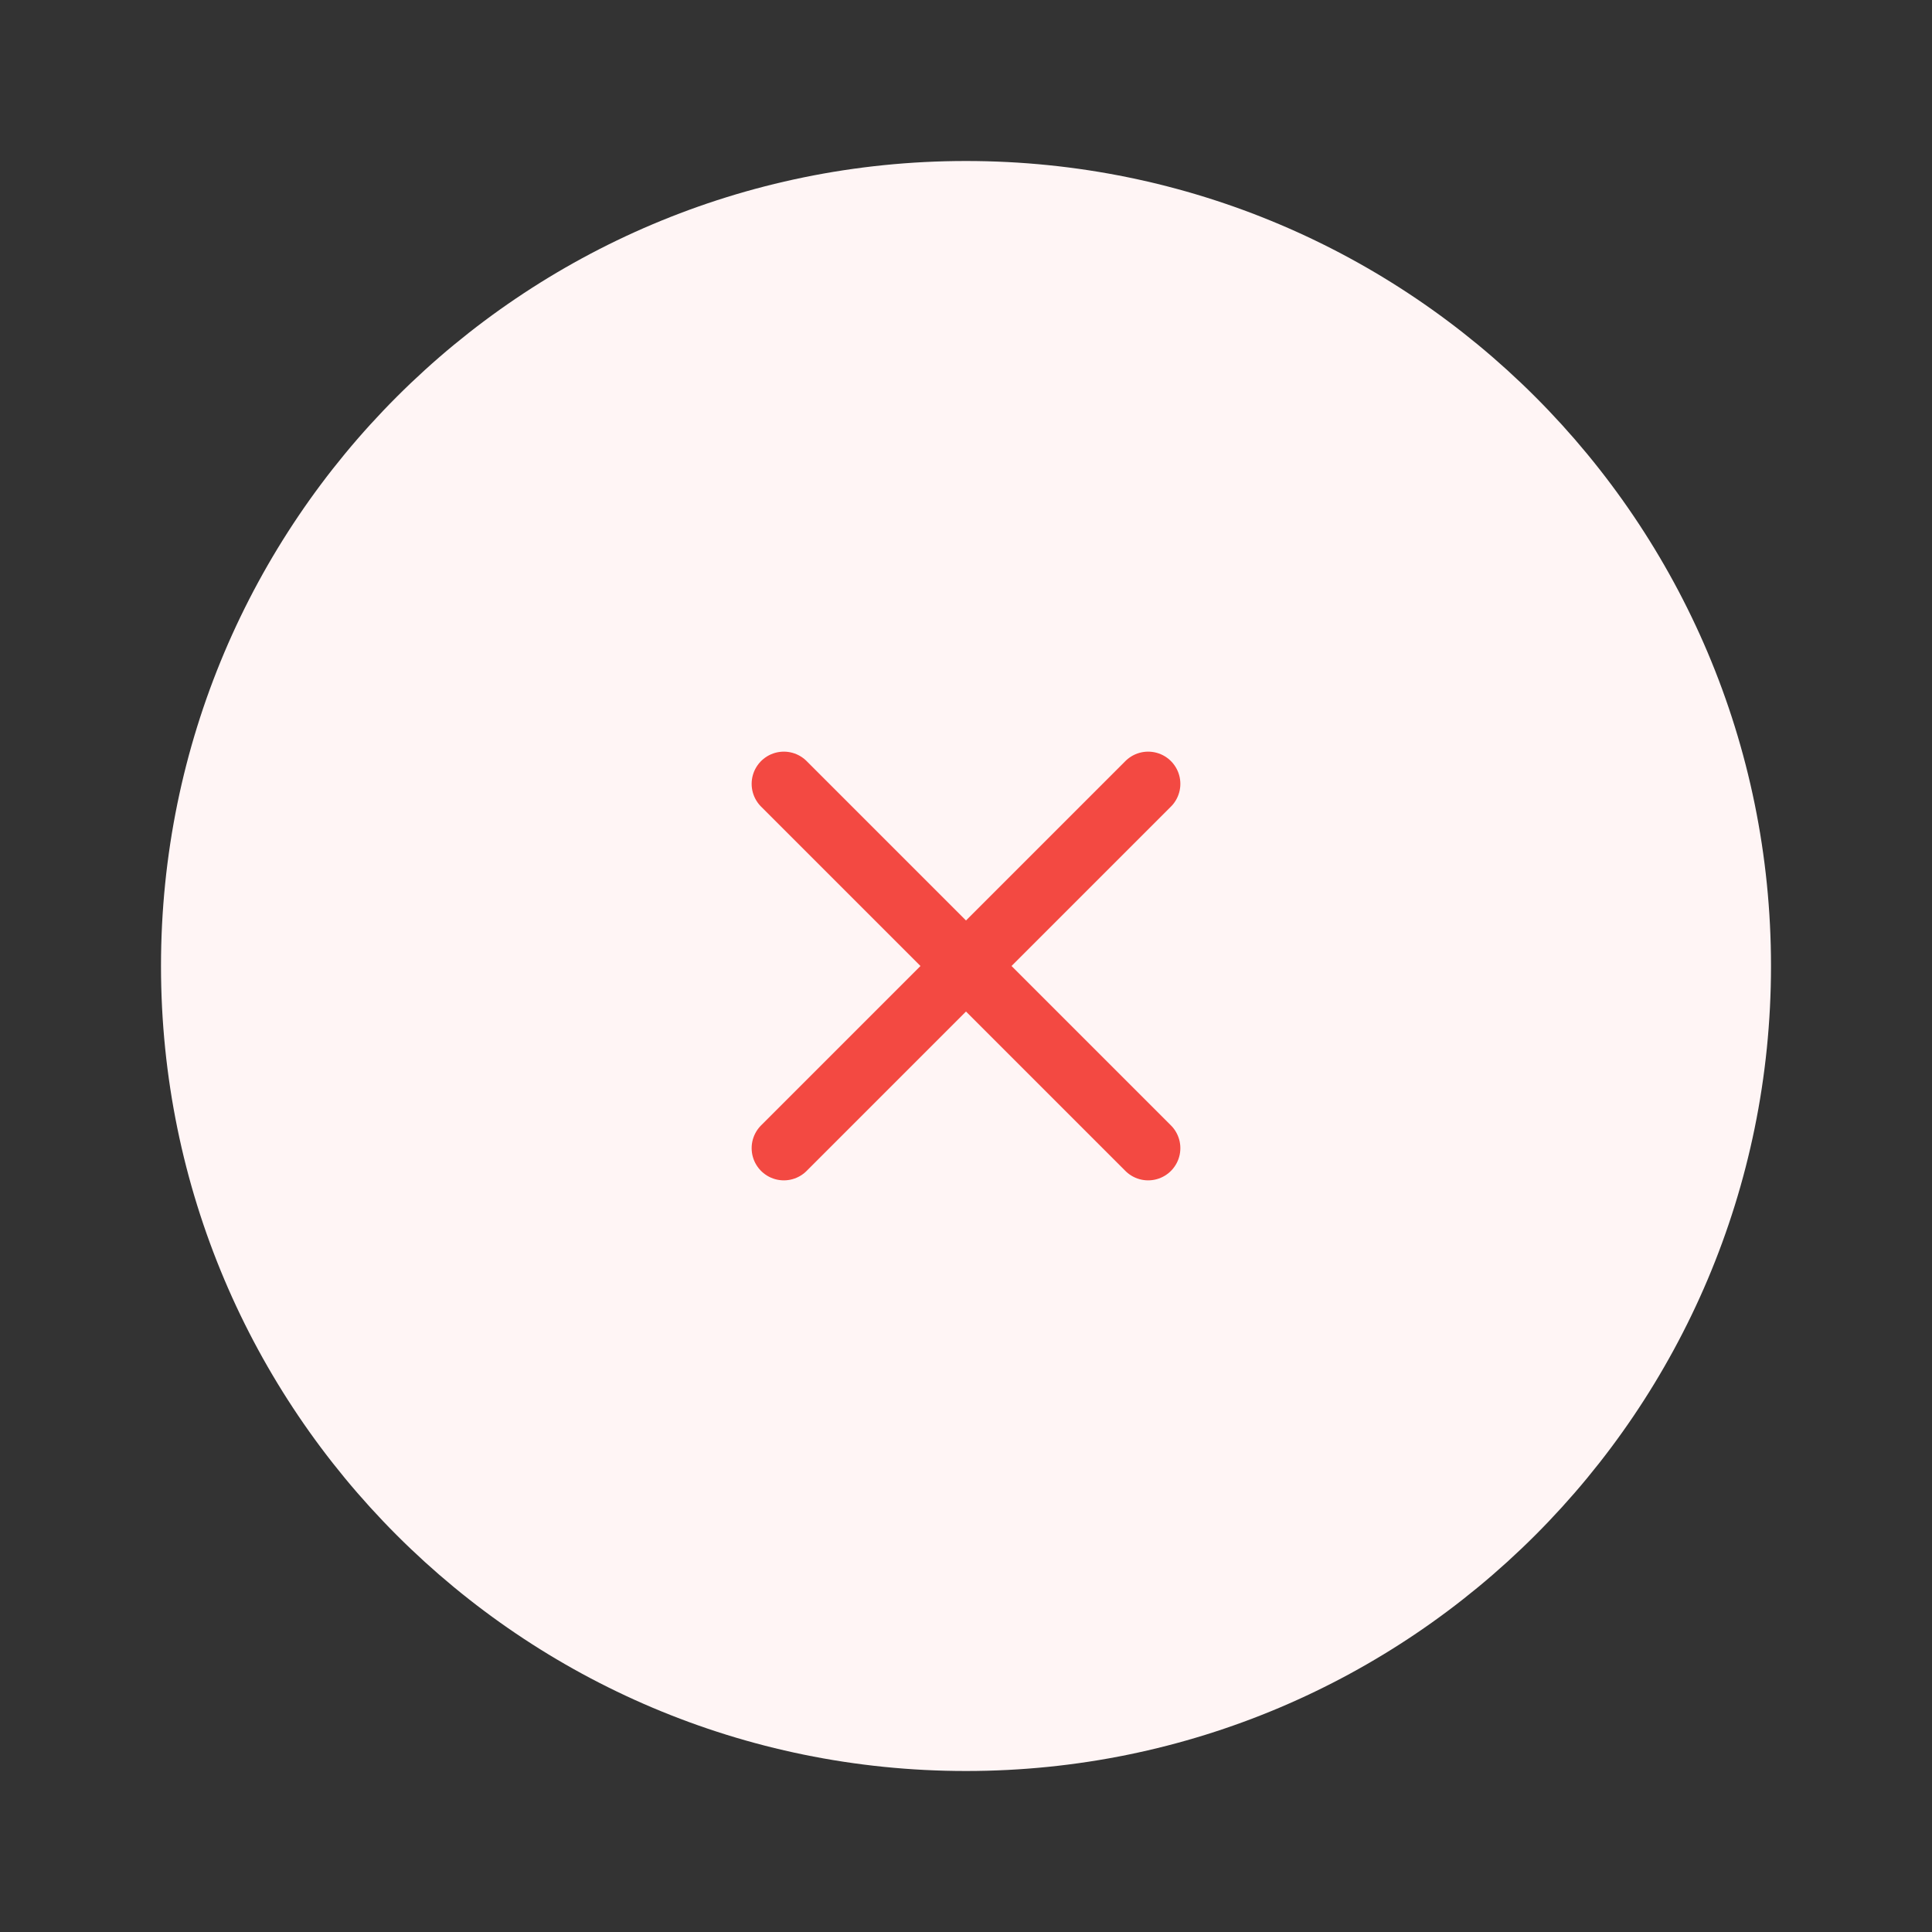 <svg width="60" height="60" viewBox="0 0 60 60" fill="none" xmlns="http://www.w3.org/2000/svg">
<rect x="0" y="0" width="60" height="60" fill="#333333" stroke="none"/>
<path d="M55 30C55 43.807 43.807 55 30 55C16.193 55 5 43.807 5 30C5 16.193 16.193 5 30 5C43.807 5 55 16.193 55 30Z" fill="#FFF5F5"/>
<path d="M35.657 35.657L24.343 24.343M24.343 35.657L35.657 24.343" stroke="#F34942" stroke-width="2" stroke-linecap="round" stroke-linejoin="round"/>
</svg>
